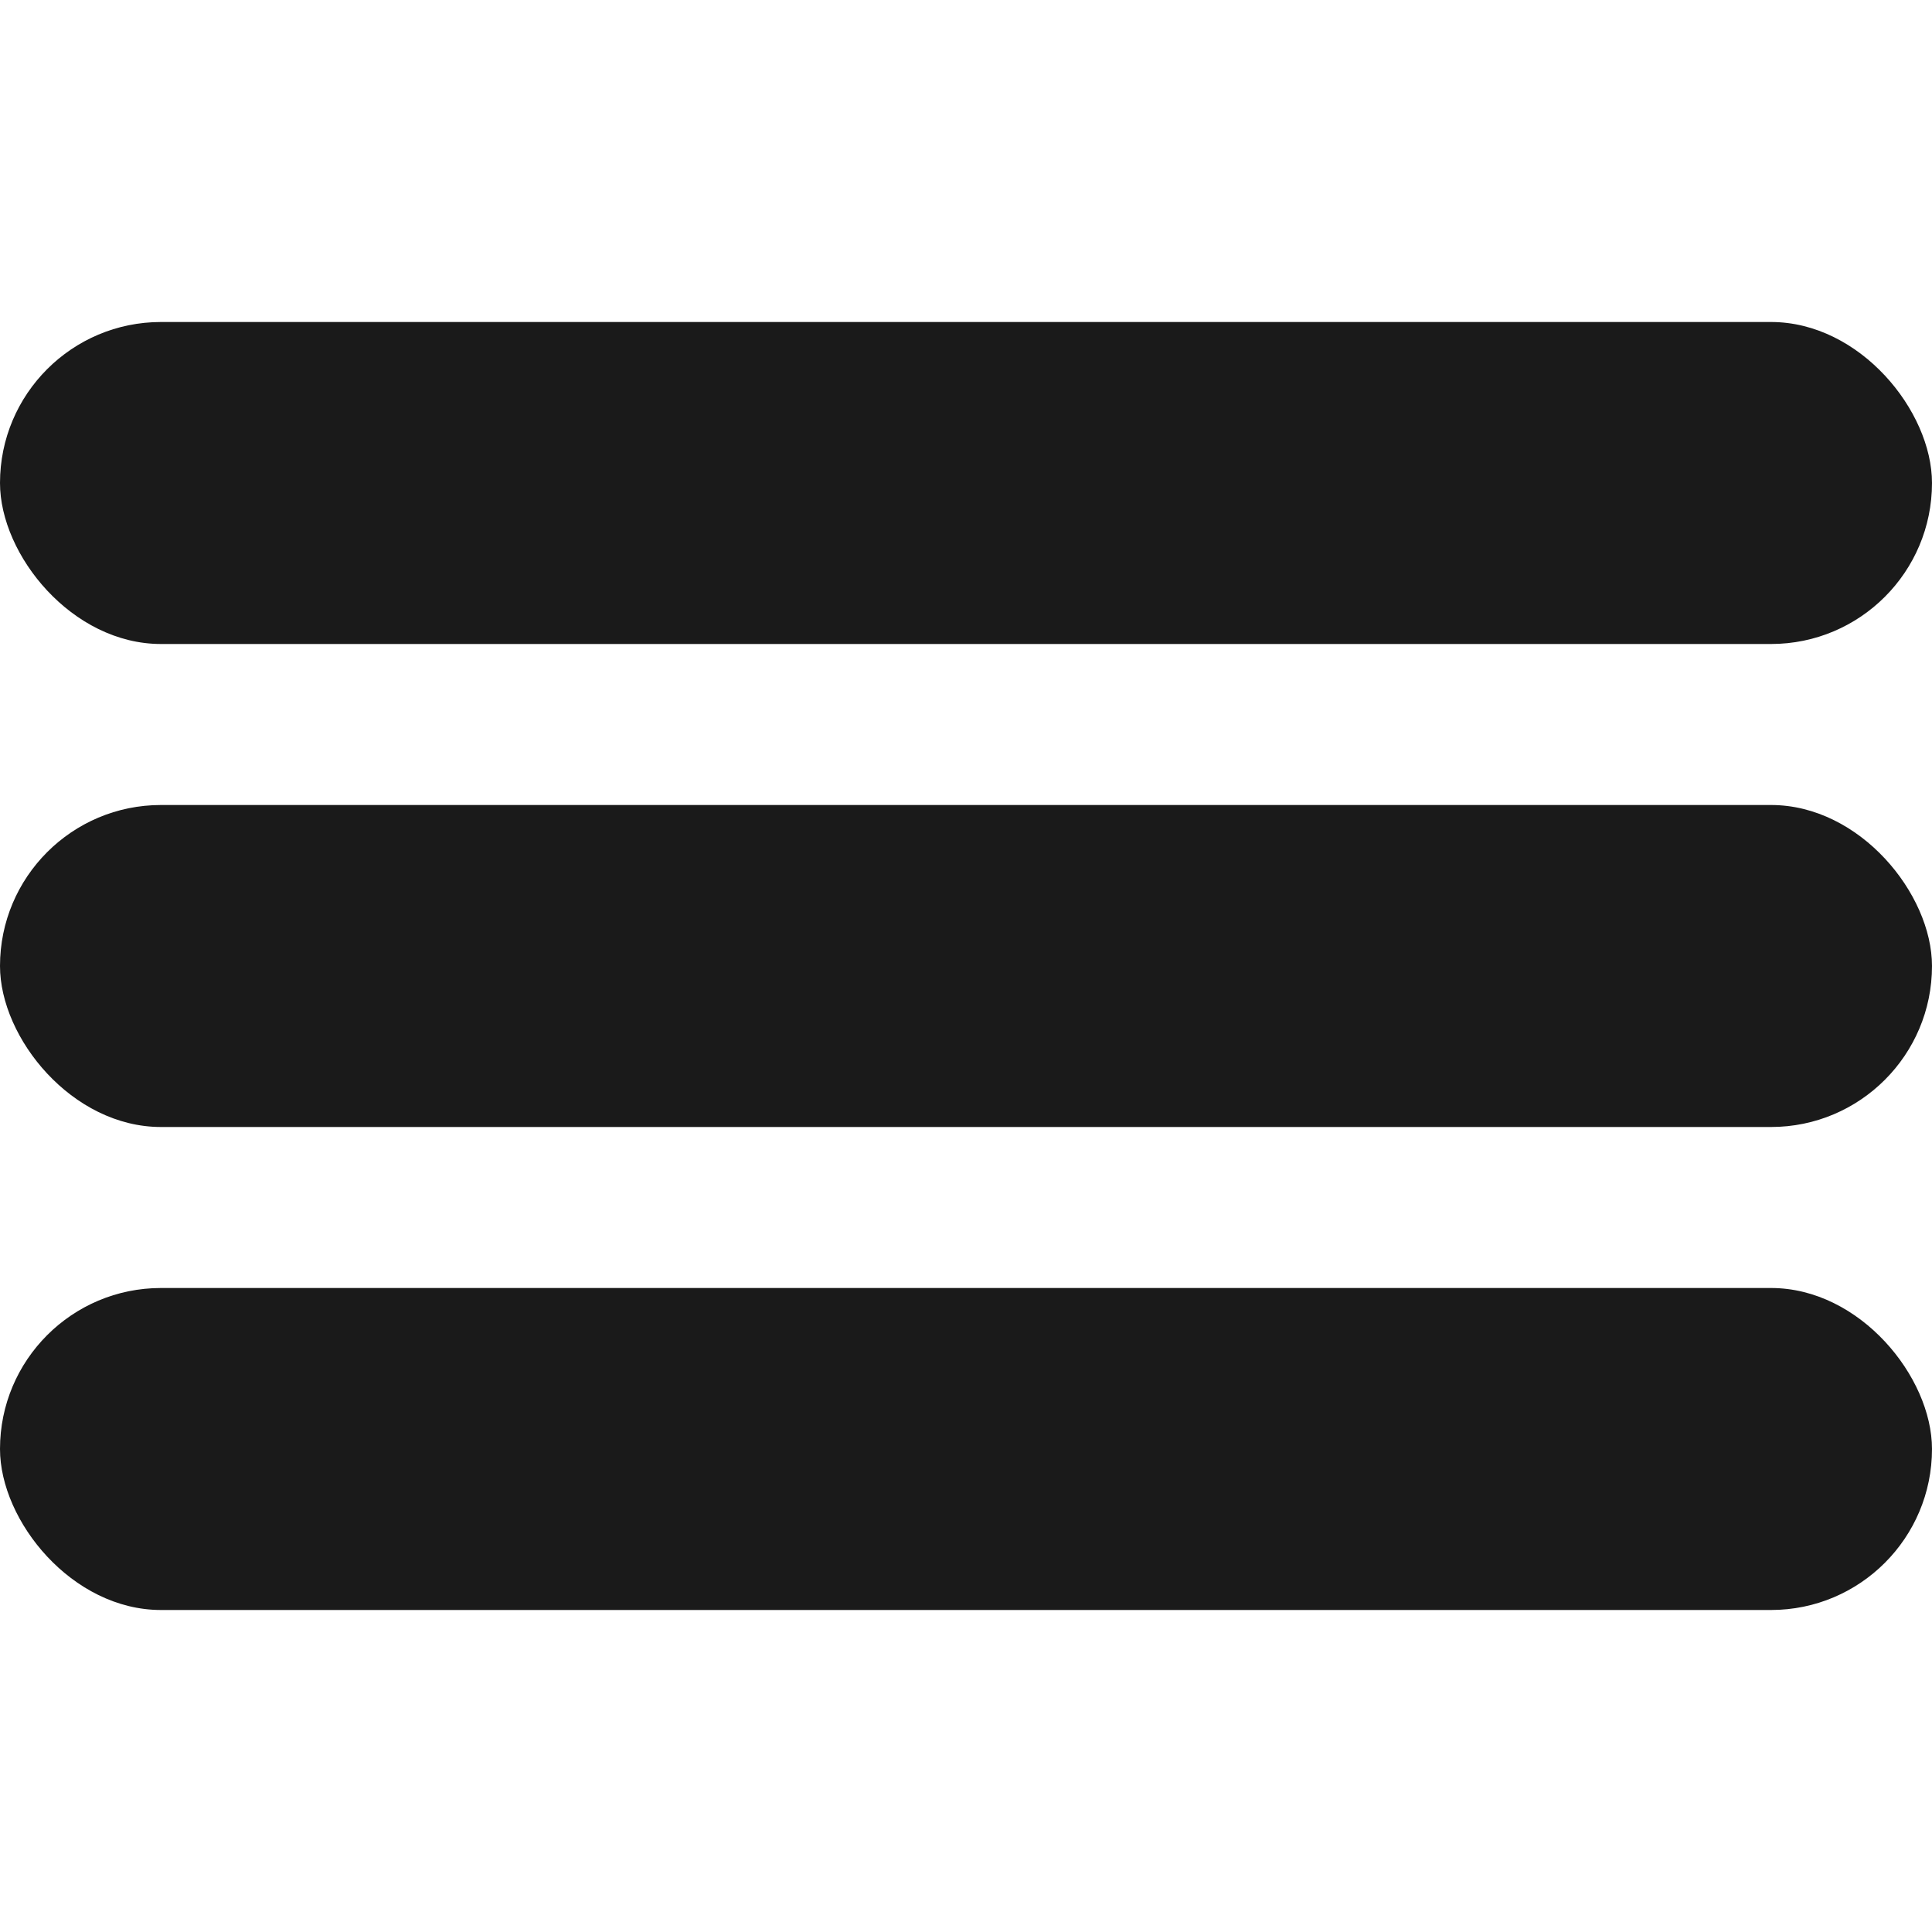 <svg xmlns="http://www.w3.org/2000/svg" width="32" height="32" fill="none" viewBox="0 0 24 24">
  <rect width="24" height="4" y="4" rx="2" fill="#1a1a1a"></rect>
  <rect width="24" height="4" y="10" rx="2" fill="#1a1a1a"></rect>
  <rect width="24" height="4" y="16" rx="2" fill="#1a1a1a"></rect>
</svg>
